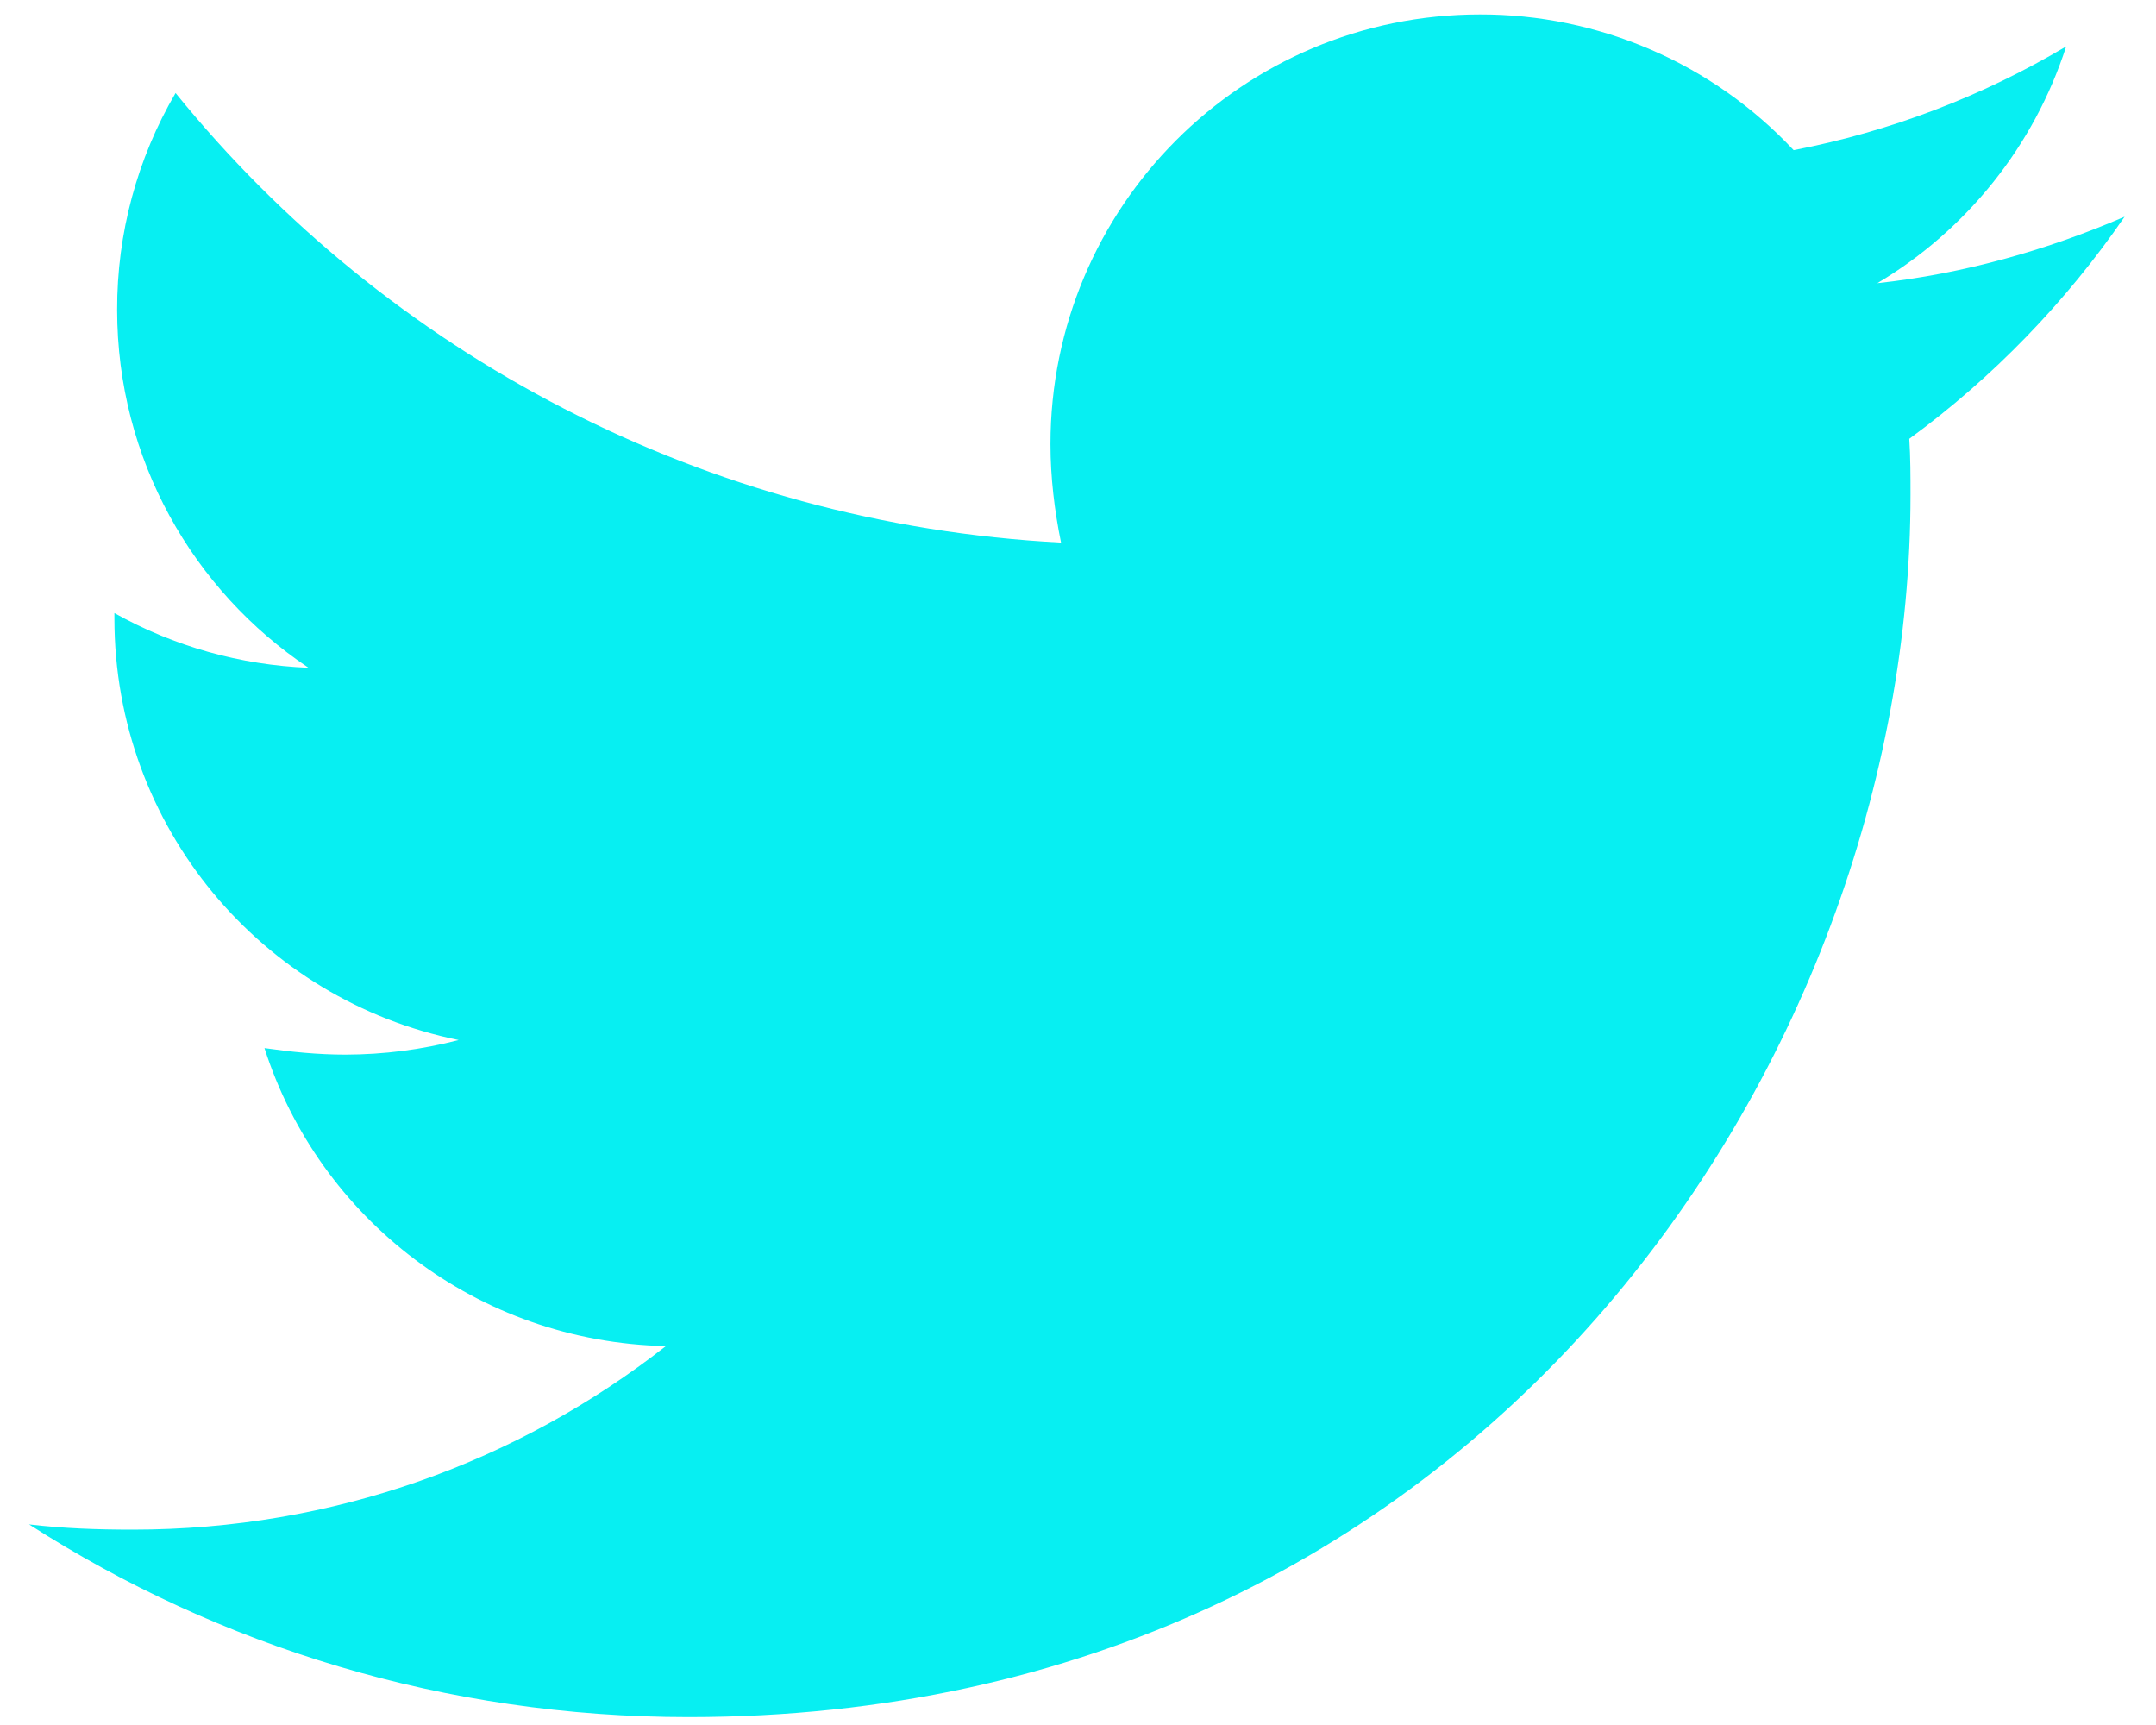 <svg width="30" height="24" viewBox="0 0 30 24" fill="none" xmlns="http://www.w3.org/2000/svg">
<path d="M29.563 3.015C28.491 3.477 27.324 3.81 26.122 3.94C27.369 3.198 28.304 2.027 28.75 0.646C27.579 1.342 26.296 1.831 24.958 2.089C24.399 1.492 23.723 1.015 22.972 0.691C22.22 0.366 21.41 0.199 20.592 0.201C17.28 0.201 14.617 2.885 14.617 6.179C14.617 6.641 14.673 7.104 14.764 7.549C9.806 7.29 5.383 4.921 2.443 1.294C1.907 2.209 1.627 3.251 1.63 4.311C1.63 6.386 2.685 8.215 4.293 9.291C3.345 9.253 2.42 8.993 1.592 8.53V8.604C1.592 11.509 3.645 13.916 6.382 14.47C5.868 14.604 5.339 14.672 4.808 14.673C4.419 14.673 4.052 14.635 3.68 14.582C4.437 16.951 6.641 18.672 9.266 18.728C7.212 20.336 4.64 21.282 1.847 21.282C1.346 21.282 0.884 21.265 0.404 21.209C3.053 22.908 6.196 23.89 9.581 23.89C20.571 23.89 26.584 14.786 26.584 6.883C26.584 6.624 26.584 6.365 26.567 6.105C27.73 5.254 28.75 4.199 29.563 3.015Z" fill="#07EFF2"/>
</svg>
